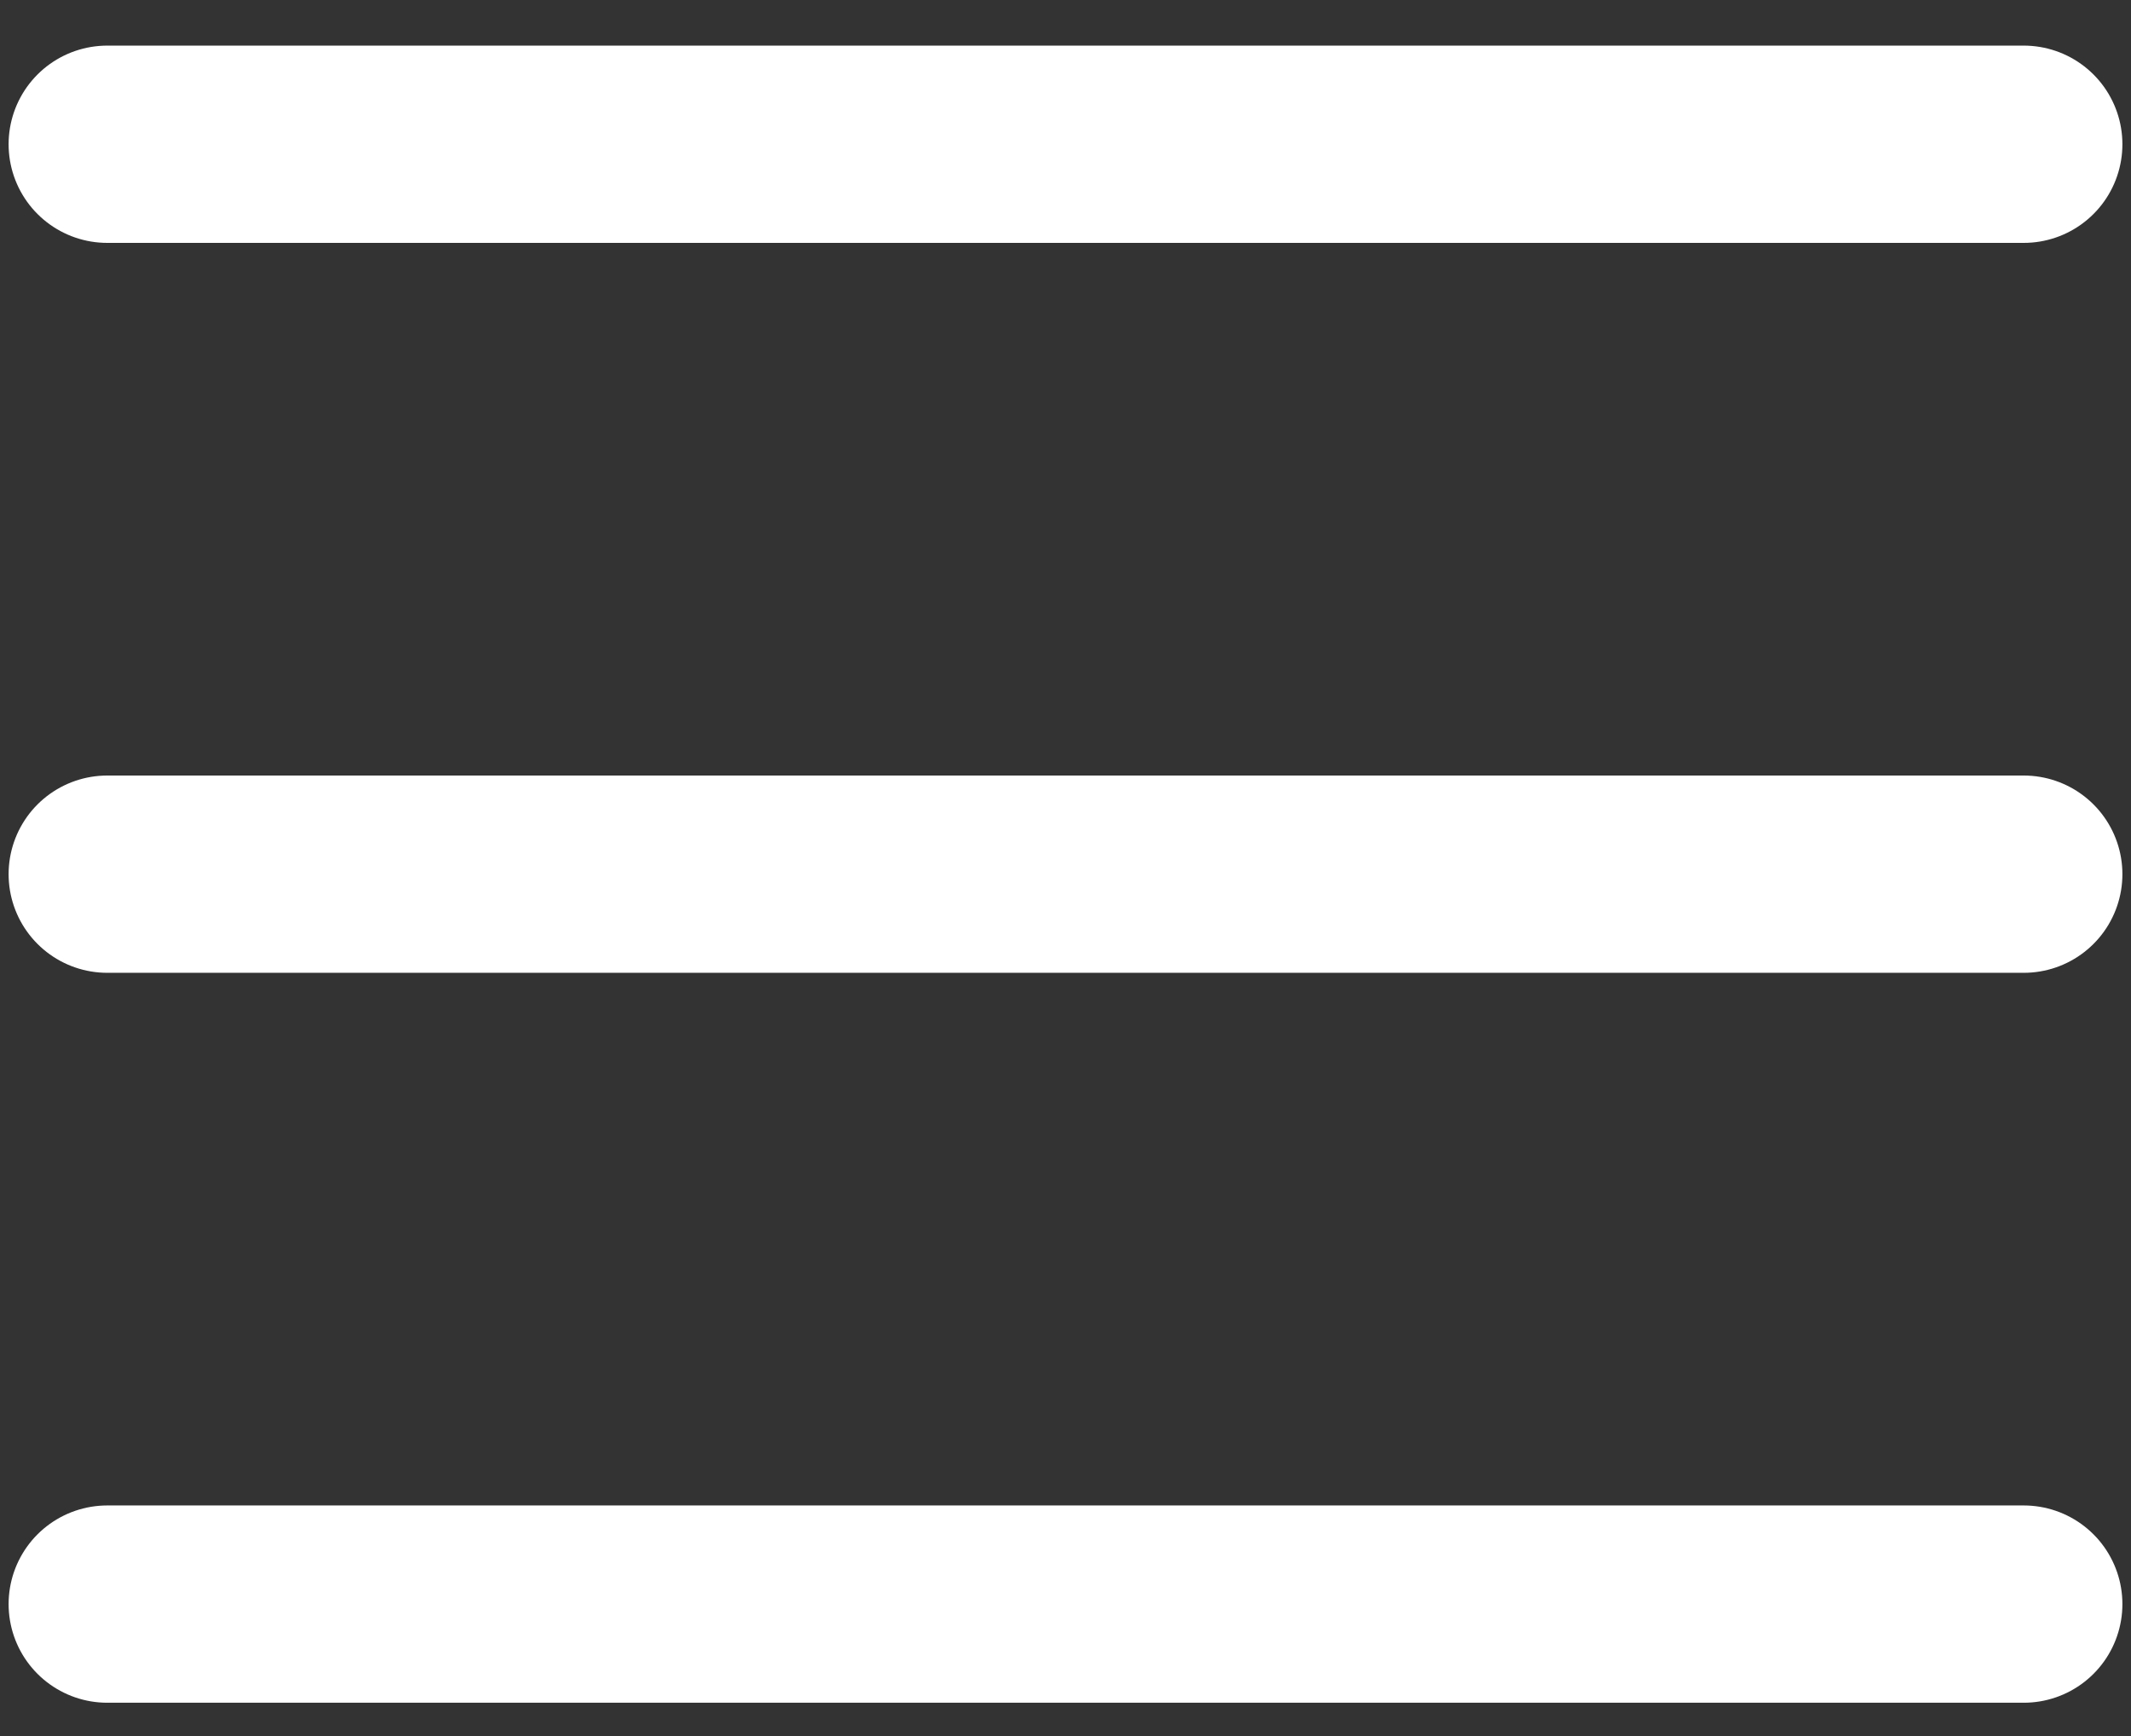 <svg width="27" height="22" viewBox="0 0 27 22" fill="none" xmlns="http://www.w3.org/2000/svg">
<rect x="0" y="0" width="27" height="22" fill="#333333" stroke="none"/>
<path d="M1.359 20.328H25.641M1.359 11.078H25.641M1.359 1.828H25.641" stroke="white" stroke-width="2.5" stroke-linecap="round" stroke-linejoin="round"/>
</svg>
